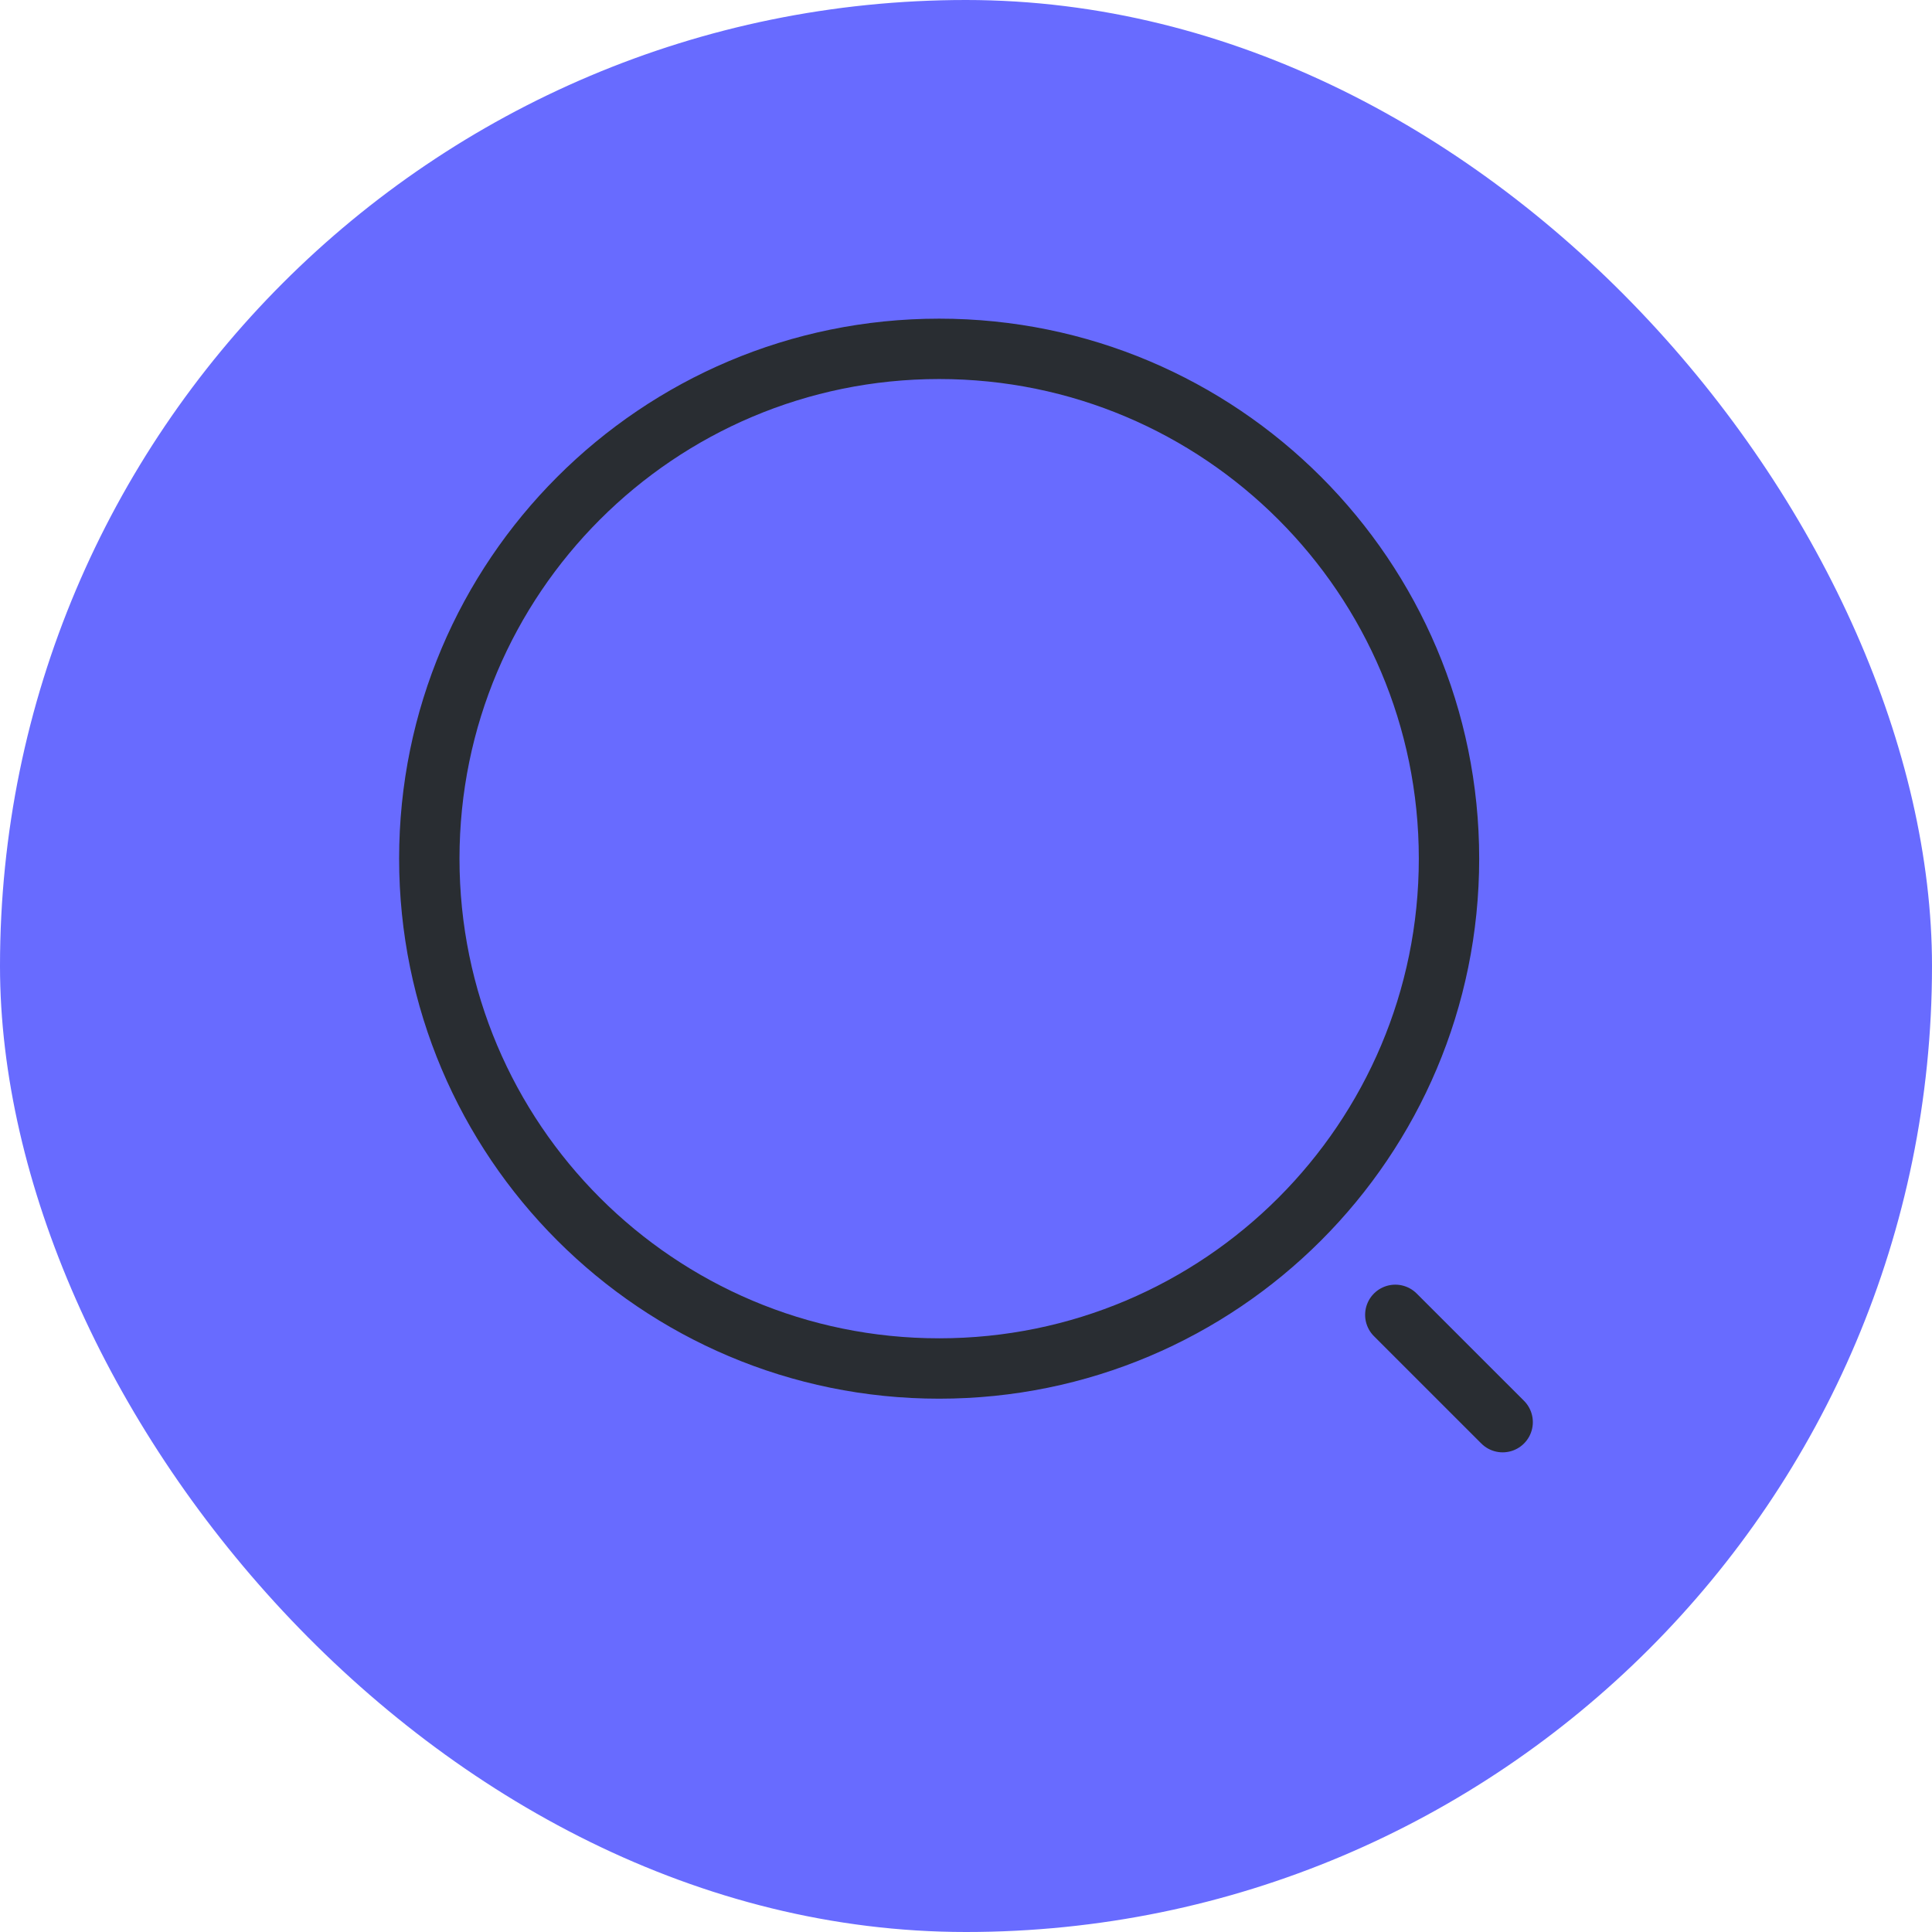 <svg width="48" height="48" viewBox="0 0 48 48" fill="none" xmlns="http://www.w3.org/2000/svg">
<rect width="48" height="48" rx="24" fill="#686BFF"/>
<path d="M23.333 34C30.329 34 36 28.329 36 21.333C36 14.338 30.329 8.667 23.333 8.667C16.338 8.667 10.666 14.338 10.666 21.333C10.666 28.329 16.338 34 23.333 34Z" stroke="#292D32" stroke-width="1.5" stroke-linecap="round" stroke-linejoin="round"/>
<path d="M37.333 35.333L34.666 32.667" stroke="#292D32" stroke-width="1.5" stroke-linecap="round" stroke-linejoin="round"/>
</svg>
